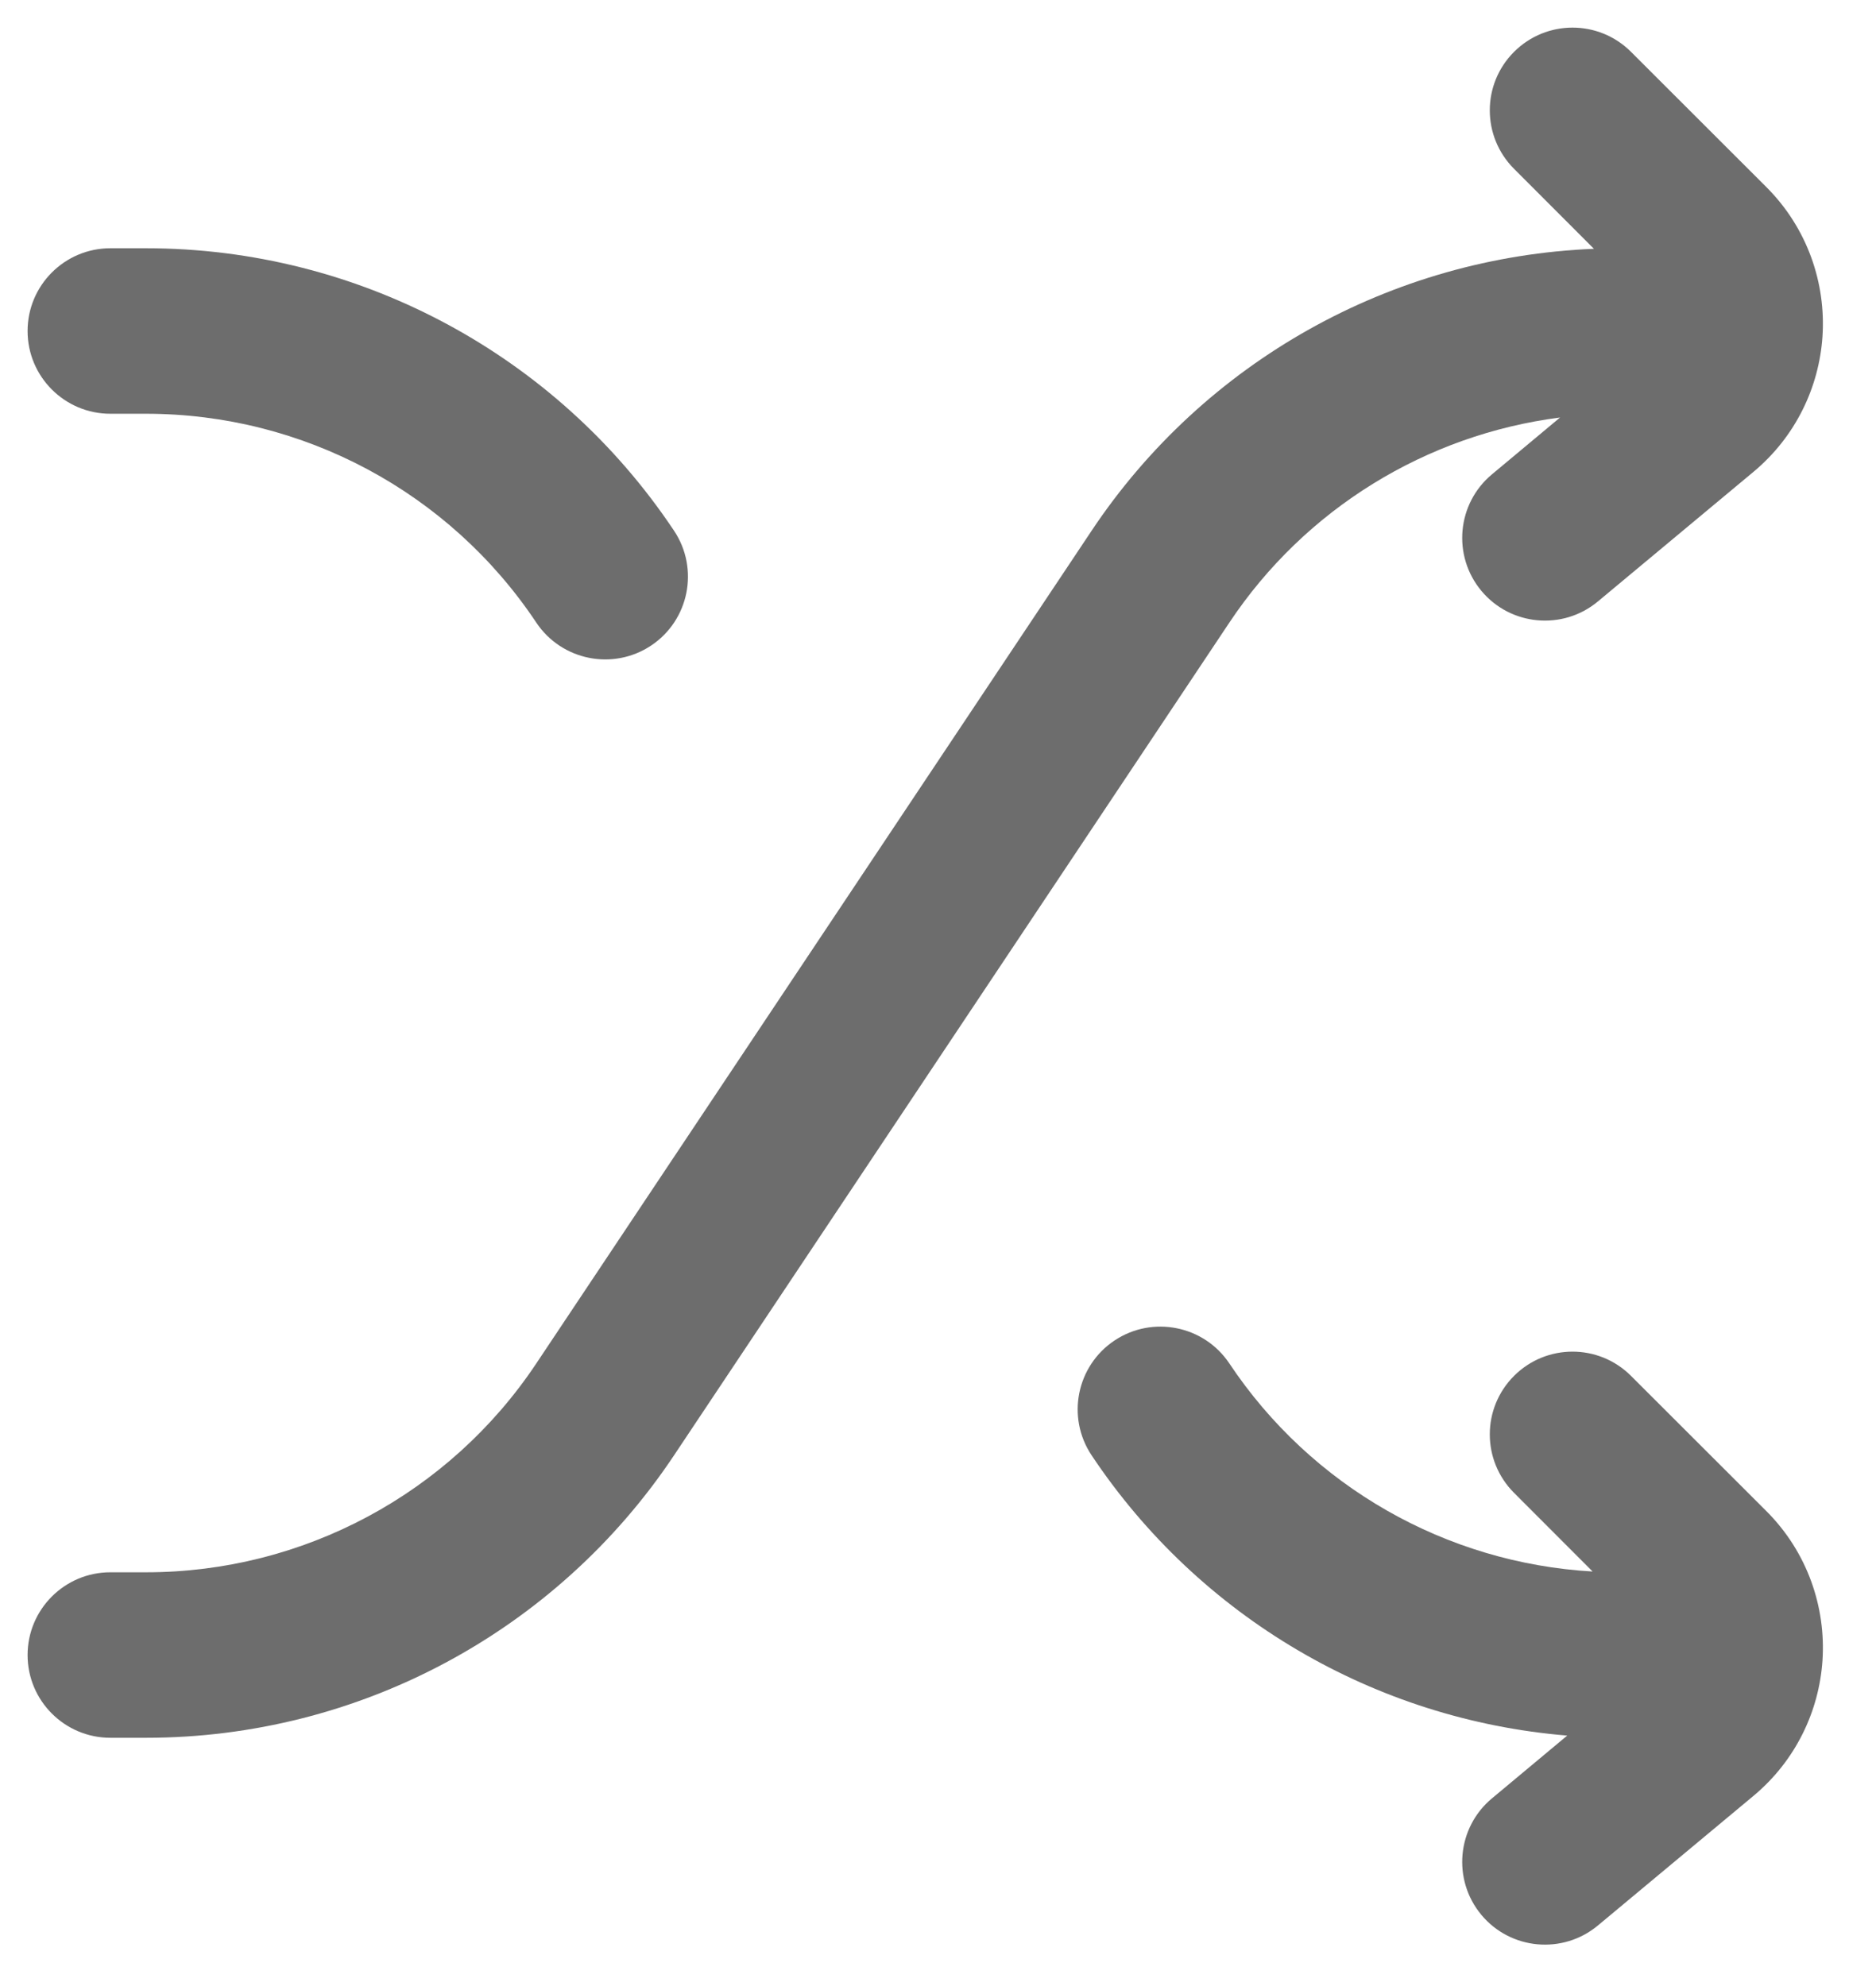 <svg width="17" height="18" viewBox="0 0 17 18" fill="none" xmlns="http://www.w3.org/2000/svg">
<path d="M14.78 0.47C14.487 0.177 14.013 0.177 13.72 0.47C13.427 0.763 13.427 1.237 13.72 1.53L14.444 2.255C12.61 2.329 10.915 3.275 9.892 4.81L4.86 12.357C4.072 13.54 2.745 14.25 1.324 14.25H1C0.586 14.25 0.25 14.586 0.25 15C0.25 15.414 0.586 15.75 1 15.75H1.324C3.247 15.75 5.042 14.789 6.108 13.19L11.14 5.643C11.827 4.611 12.925 3.939 14.137 3.784L13.52 4.299C13.202 4.564 13.159 5.037 13.424 5.355C13.689 5.673 14.162 5.716 14.48 5.451L15.889 4.277C16.273 3.957 16.484 3.508 16.515 3.05C16.547 2.568 16.38 2.069 16.006 1.695L14.78 0.47Z" fill="#6D6D6D"/>
<path d="M1 2.25C0.586 2.25 0.25 2.586 0.25 3C0.25 3.414 0.586 3.75 1 3.75H1.324C2.745 3.75 4.072 4.46 4.86 5.643C5.09 5.987 5.556 6.08 5.9 5.851C6.245 5.621 6.338 5.155 6.108 4.81C5.042 3.211 3.247 2.25 1.324 2.25H1Z" fill="#6D6D6D"/>
<path d="M11.14 12.357C10.91 12.013 10.444 11.92 10.1 12.149C9.755 12.379 9.662 12.845 9.892 13.19C10.87 14.657 12.461 15.587 14.202 15.73L13.52 16.299C13.202 16.564 13.159 17.037 13.424 17.355C13.689 17.673 14.162 17.716 14.48 17.451L15.889 16.277C16.273 15.957 16.484 15.508 16.515 15.05C16.547 14.568 16.38 14.069 16.006 13.695L14.78 12.47C14.487 12.177 14.013 12.177 13.72 12.47C13.427 12.763 13.427 13.237 13.72 13.53L14.432 14.243C13.104 14.167 11.883 13.472 11.14 12.357Z" fill="#6D6D6D"/>
</svg>
